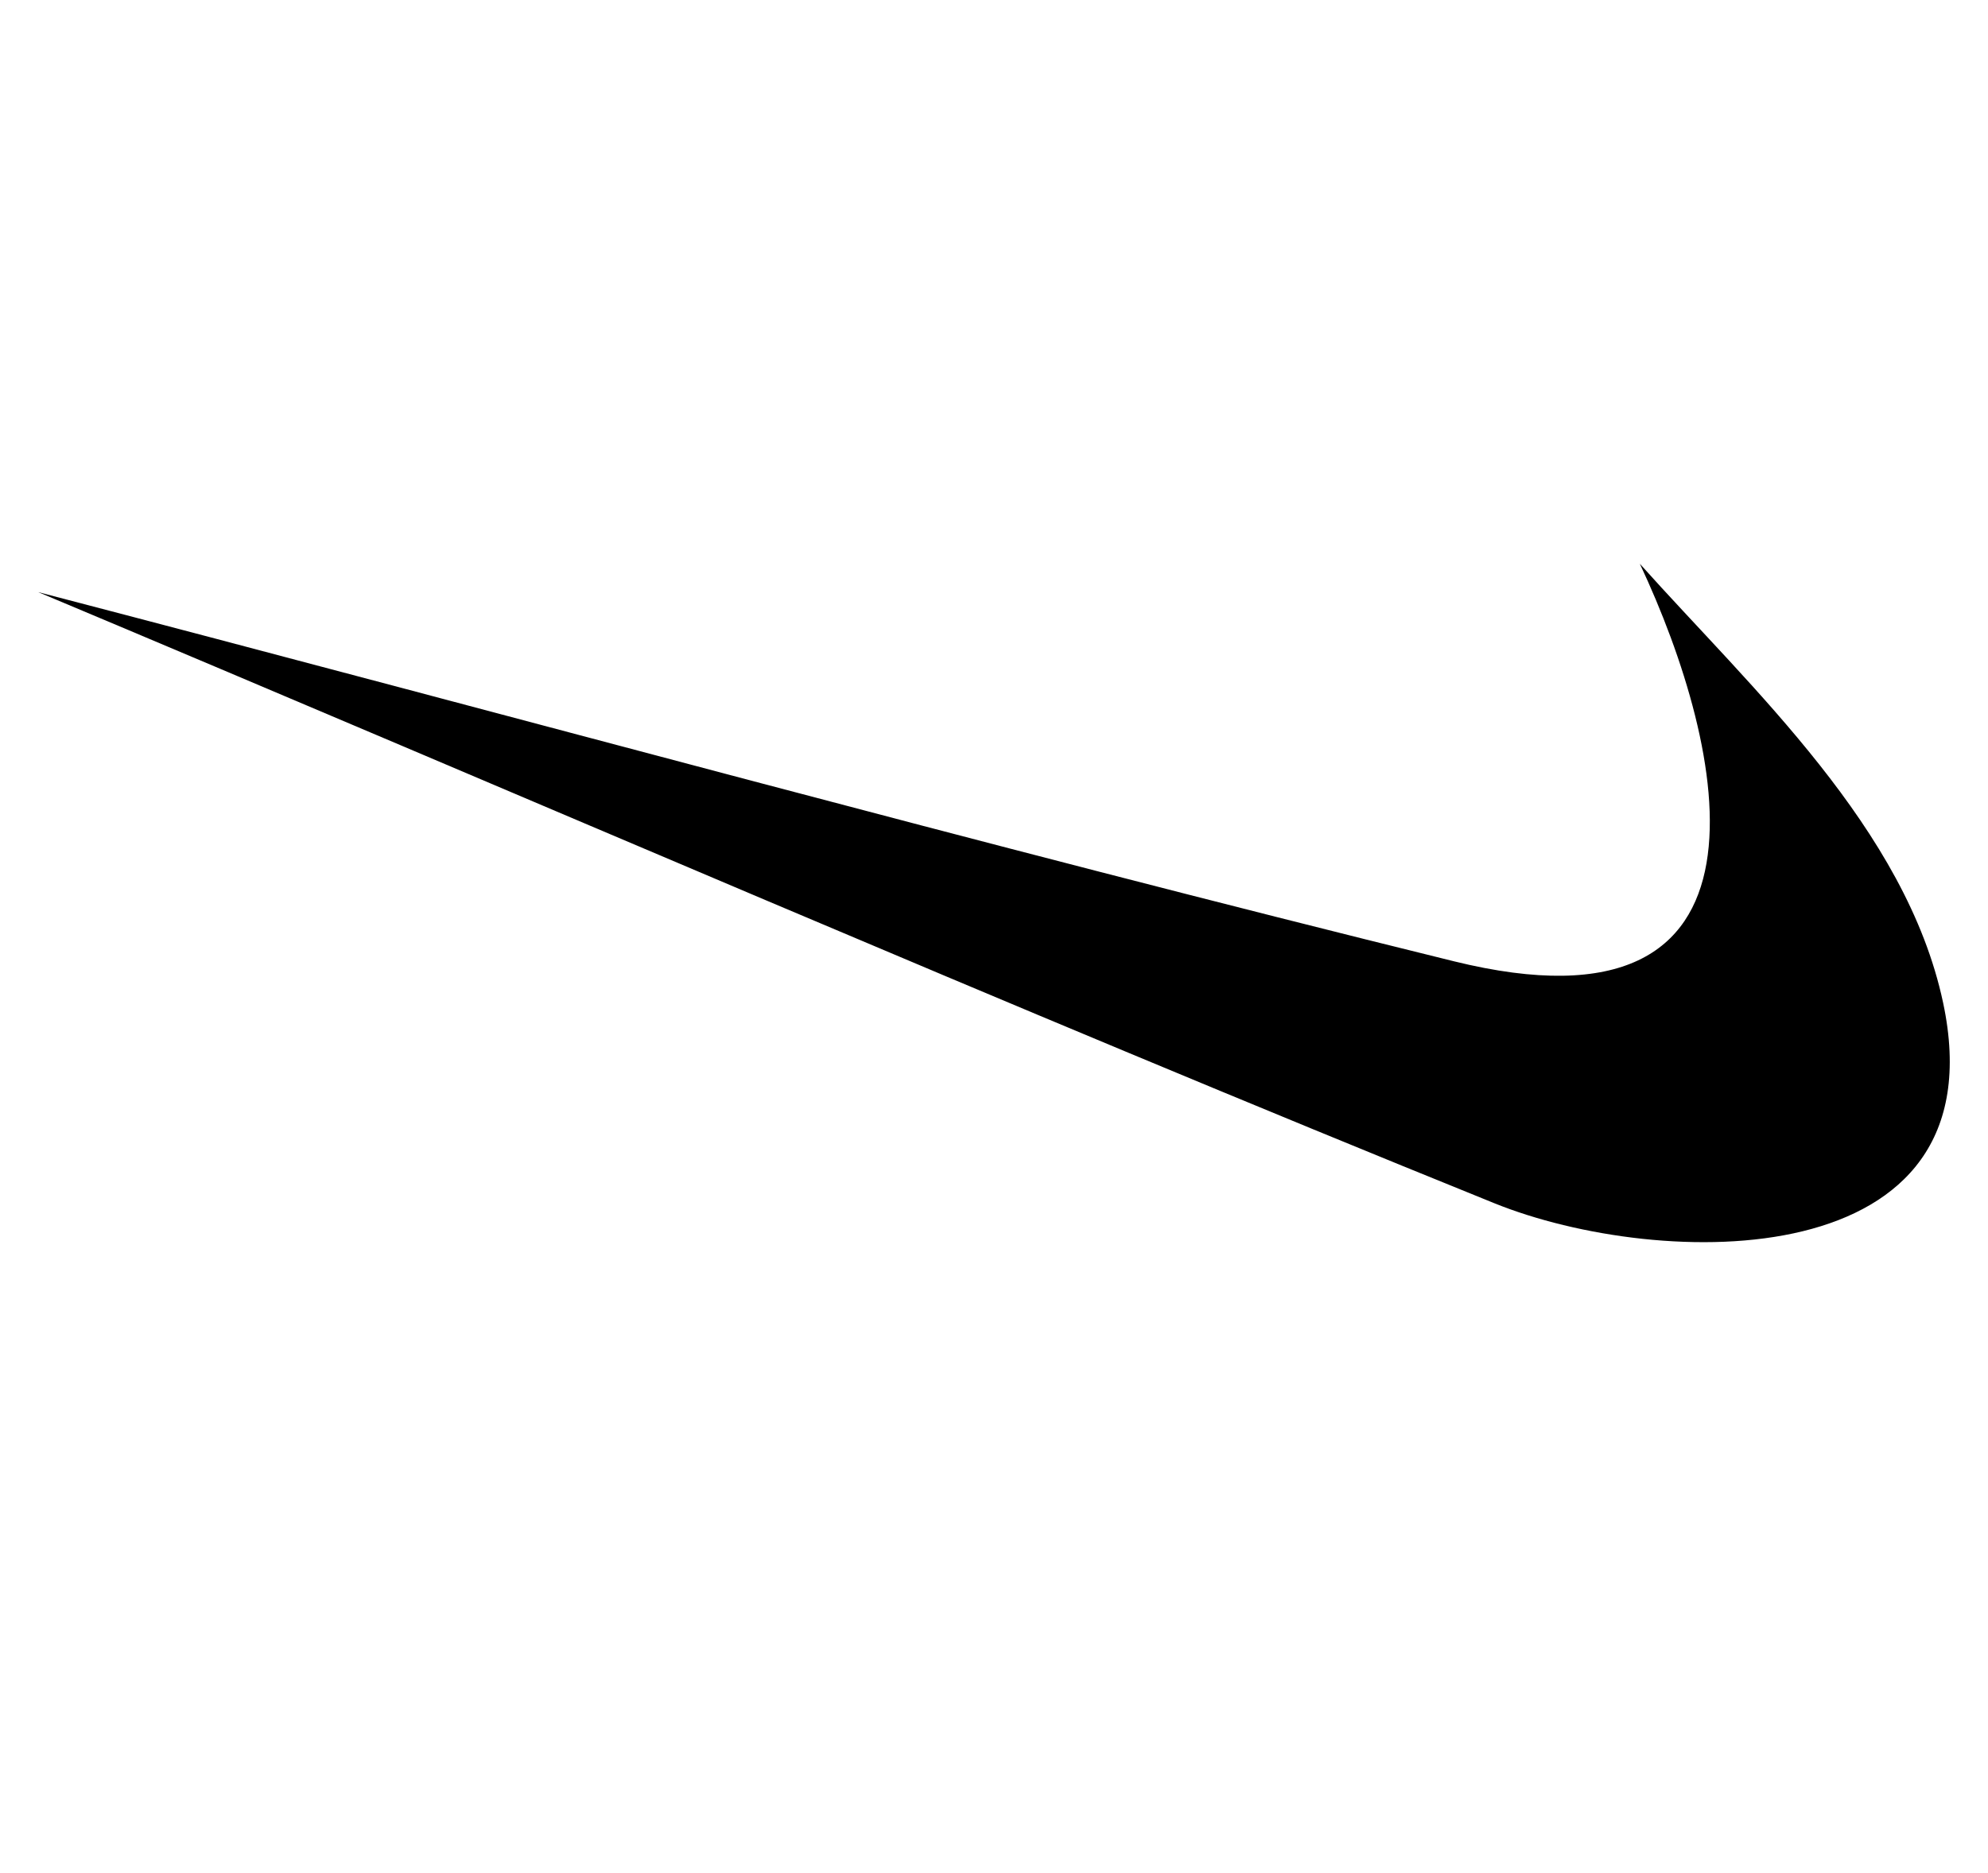 <svg xmlns="http://www.w3.org/2000/svg" width="208" height="196" fill="none"><path fill="#000" fill-rule="evenodd" d="M171.571 59c11.679 13.066 27.851 27.694 31.733 45.946 6.118 28.771-29.622 27.995-46.969 20.973C105.277 105.252 54.778 83.286 4 61.969c49.372 12.879 98.567 26.426 148.118 38.634 35.448 8.734 28.549-22.25 19.453-41.603Z" clip-rule="evenodd"/></svg>